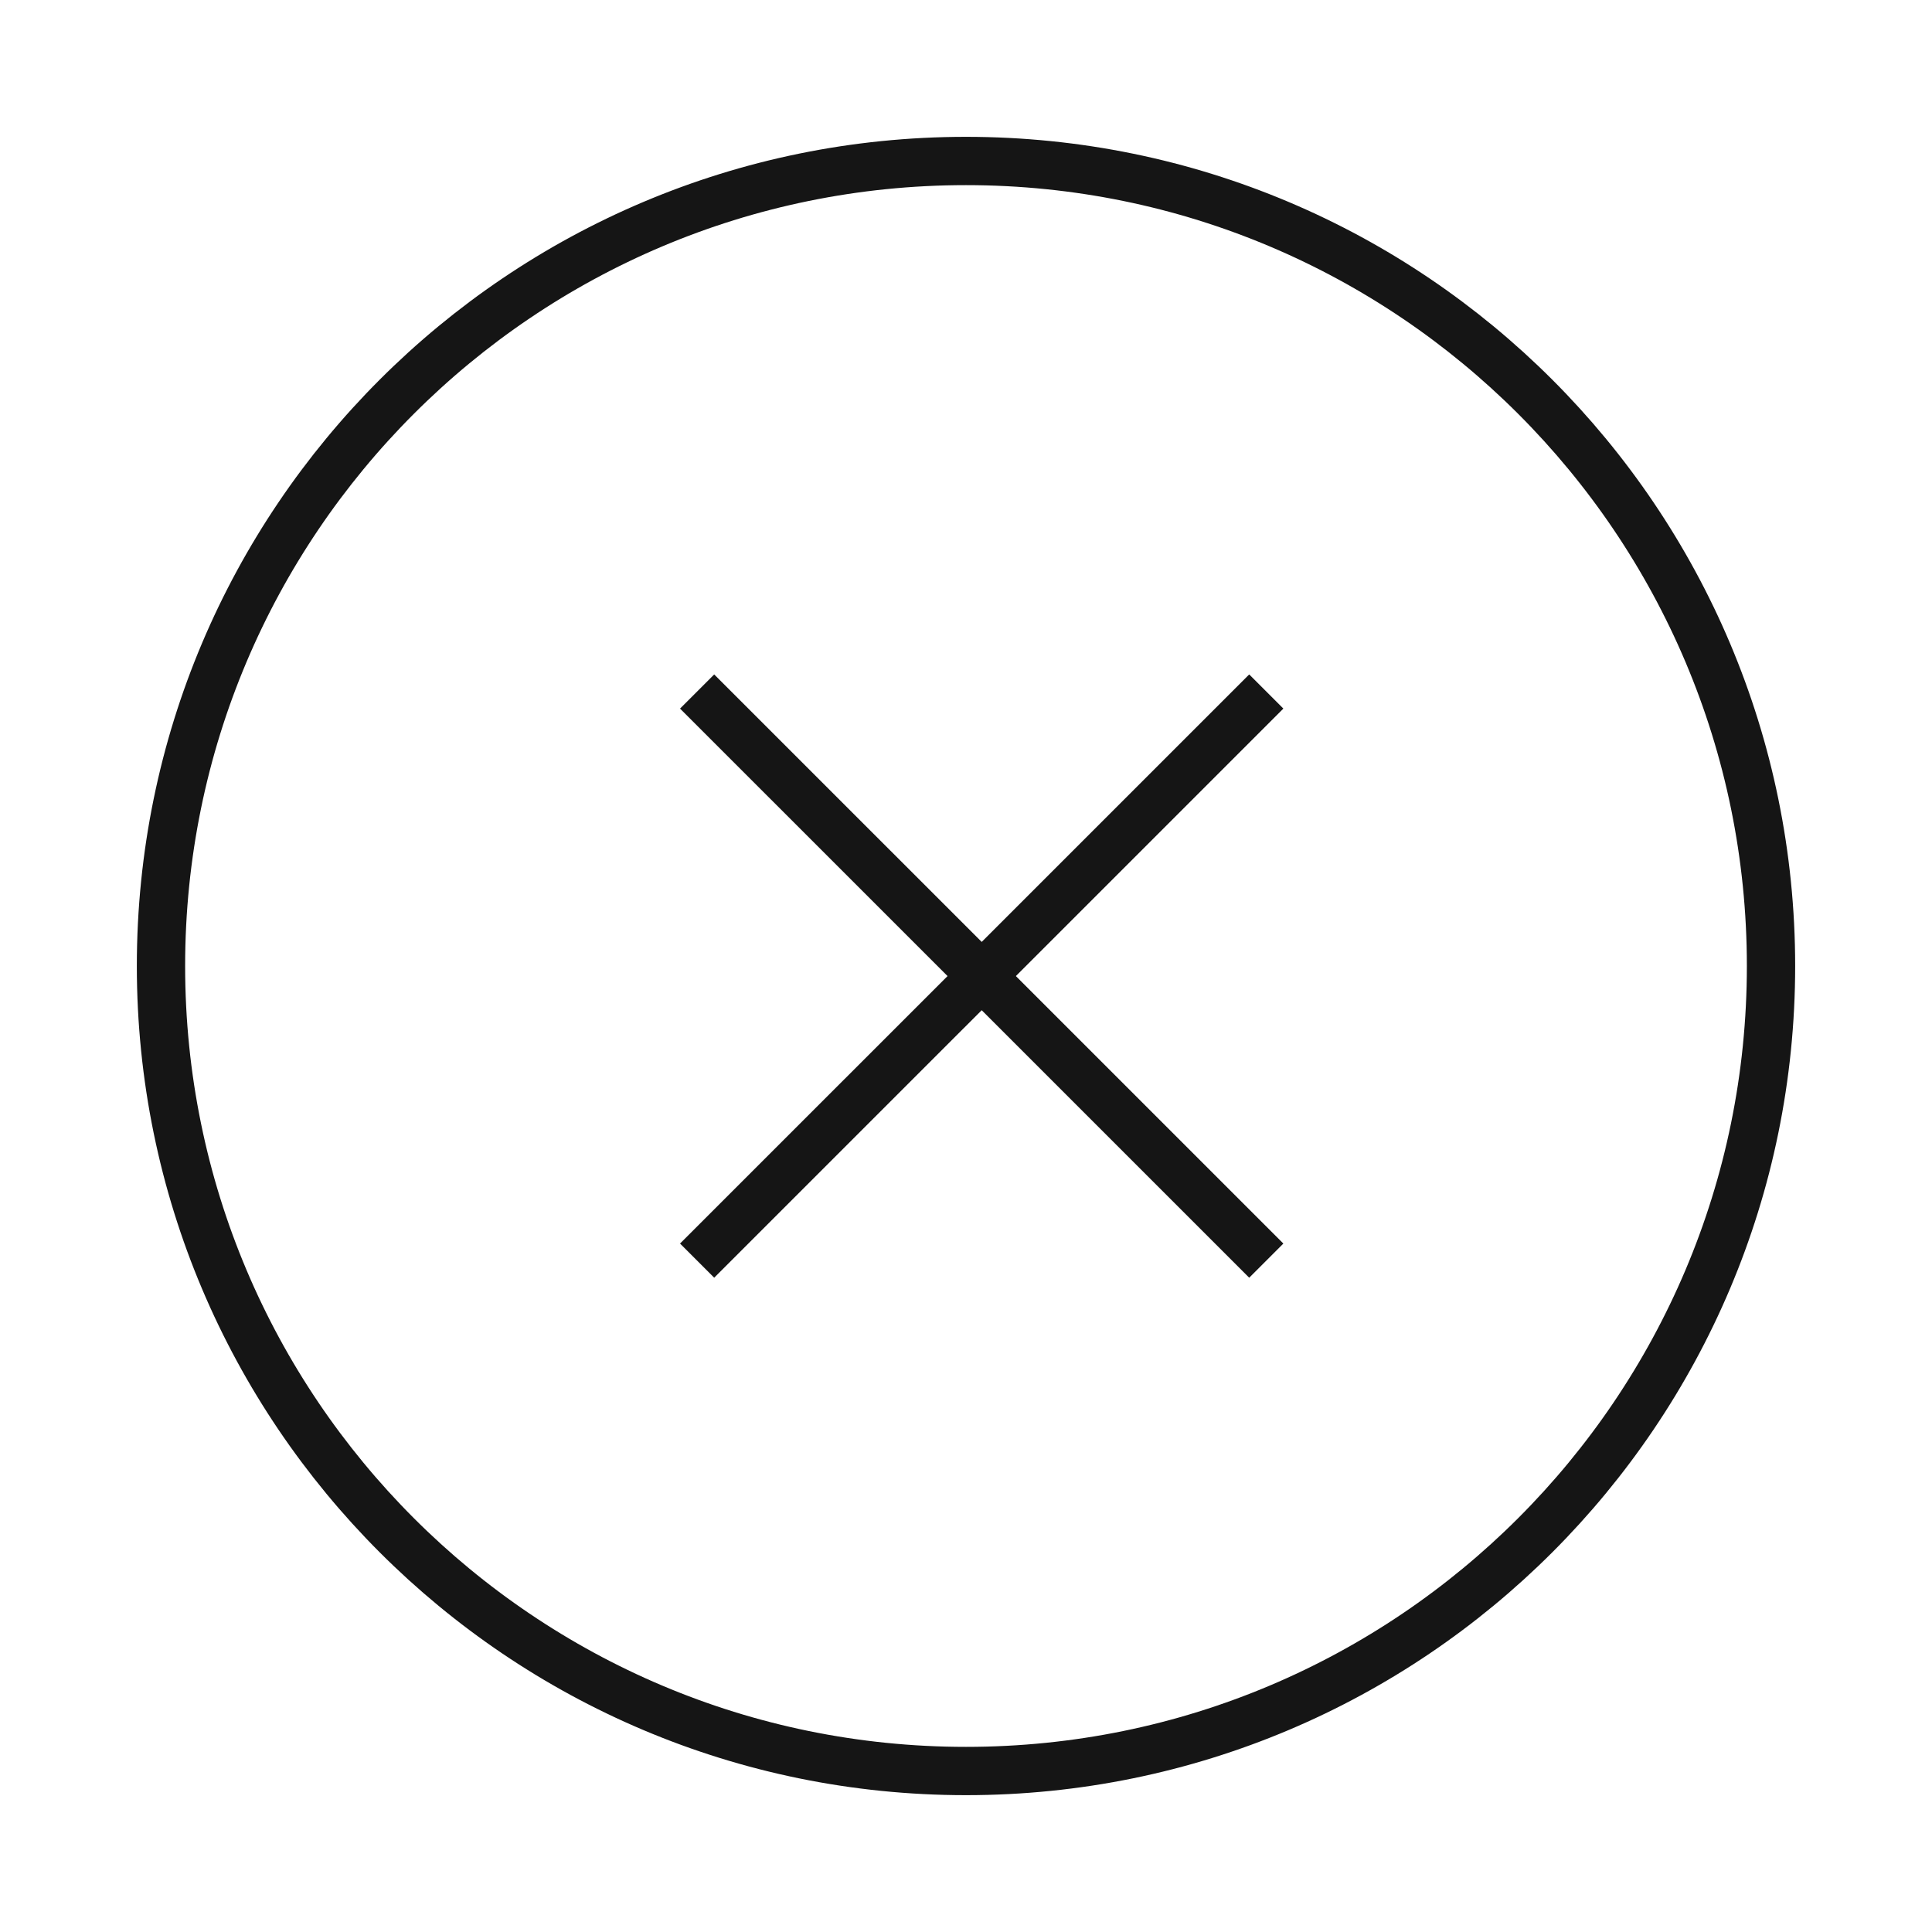 <svg width="40" height="40" viewBox="0 0 40 40" fill="none" xmlns="http://www.w3.org/2000/svg">
<path d="M20 36.667C29.205 36.667 36.667 29.205 36.667 20C36.667 10.795 29.205 3.333 20 3.333C10.795 3.333 3.333 10.795 3.333 20C3.333 29.205 10.795 36.667 20 36.667Z" stroke="#151515" strokeWidth="2.5" strokeLinecap="round" strokeLinejoin="bevel"/>
<path d="M26.217 26.1L14.433 14.317" stroke="#151515" strokeWidth="2.5" strokeLinecap="round" strokeLinejoin="bevel"/>
<path d="M14.433 26.1L26.217 14.317" stroke="#151515" strokeWidth="2.5" strokeLinecap="round" strokeLinejoin="bevel"/>
</svg>
